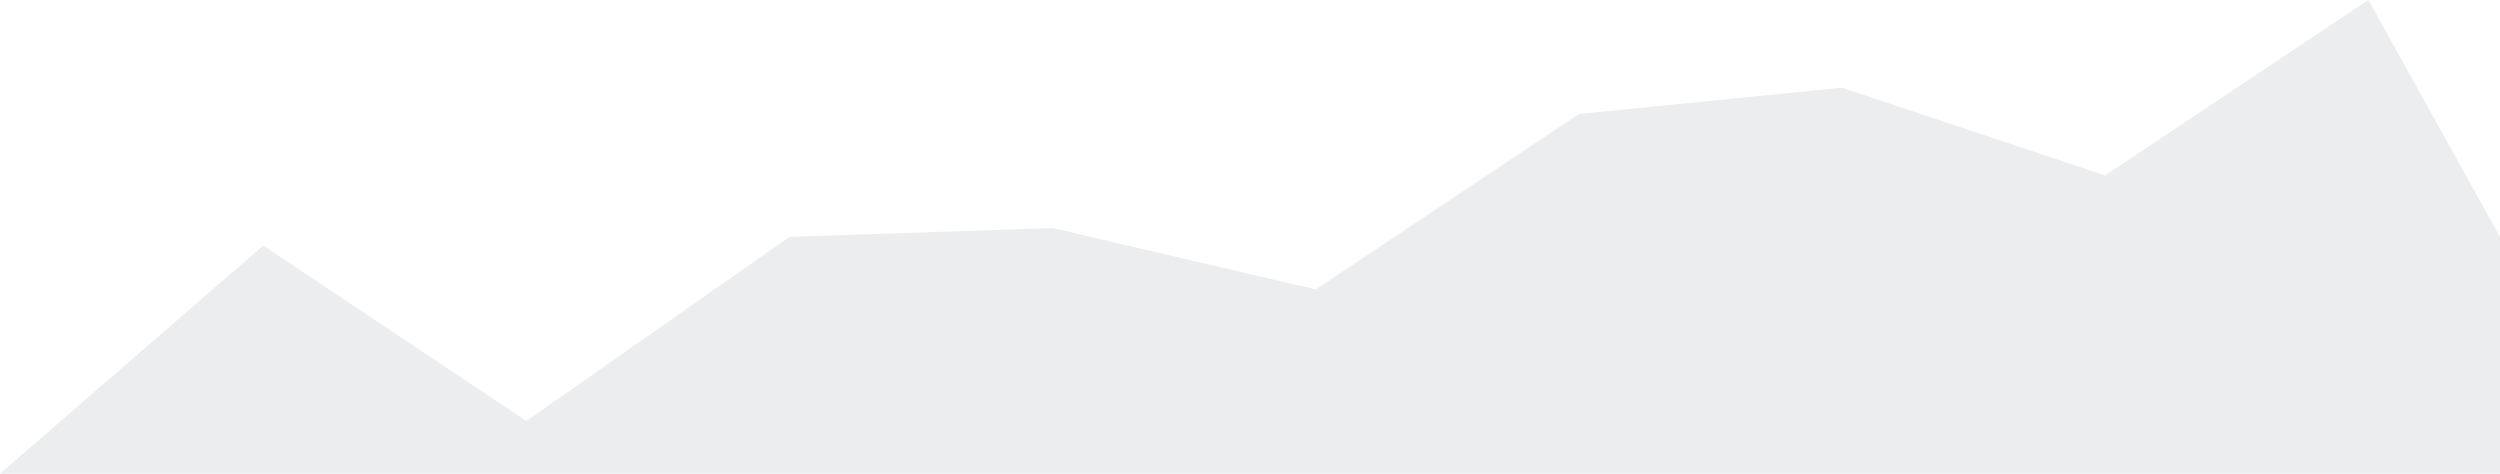 <svg xmlns="http://www.w3.org/2000/svg" width="285" height="54" viewBox="0 0 285 54">
    <path fill="#a1a5ad" fill-rule="evenodd" d="M0 54l30-26 30 20 30-21 30-1 30 7 30-20 30-3 30 10 30-20 30 54" opacity=".2"/>
</svg>
